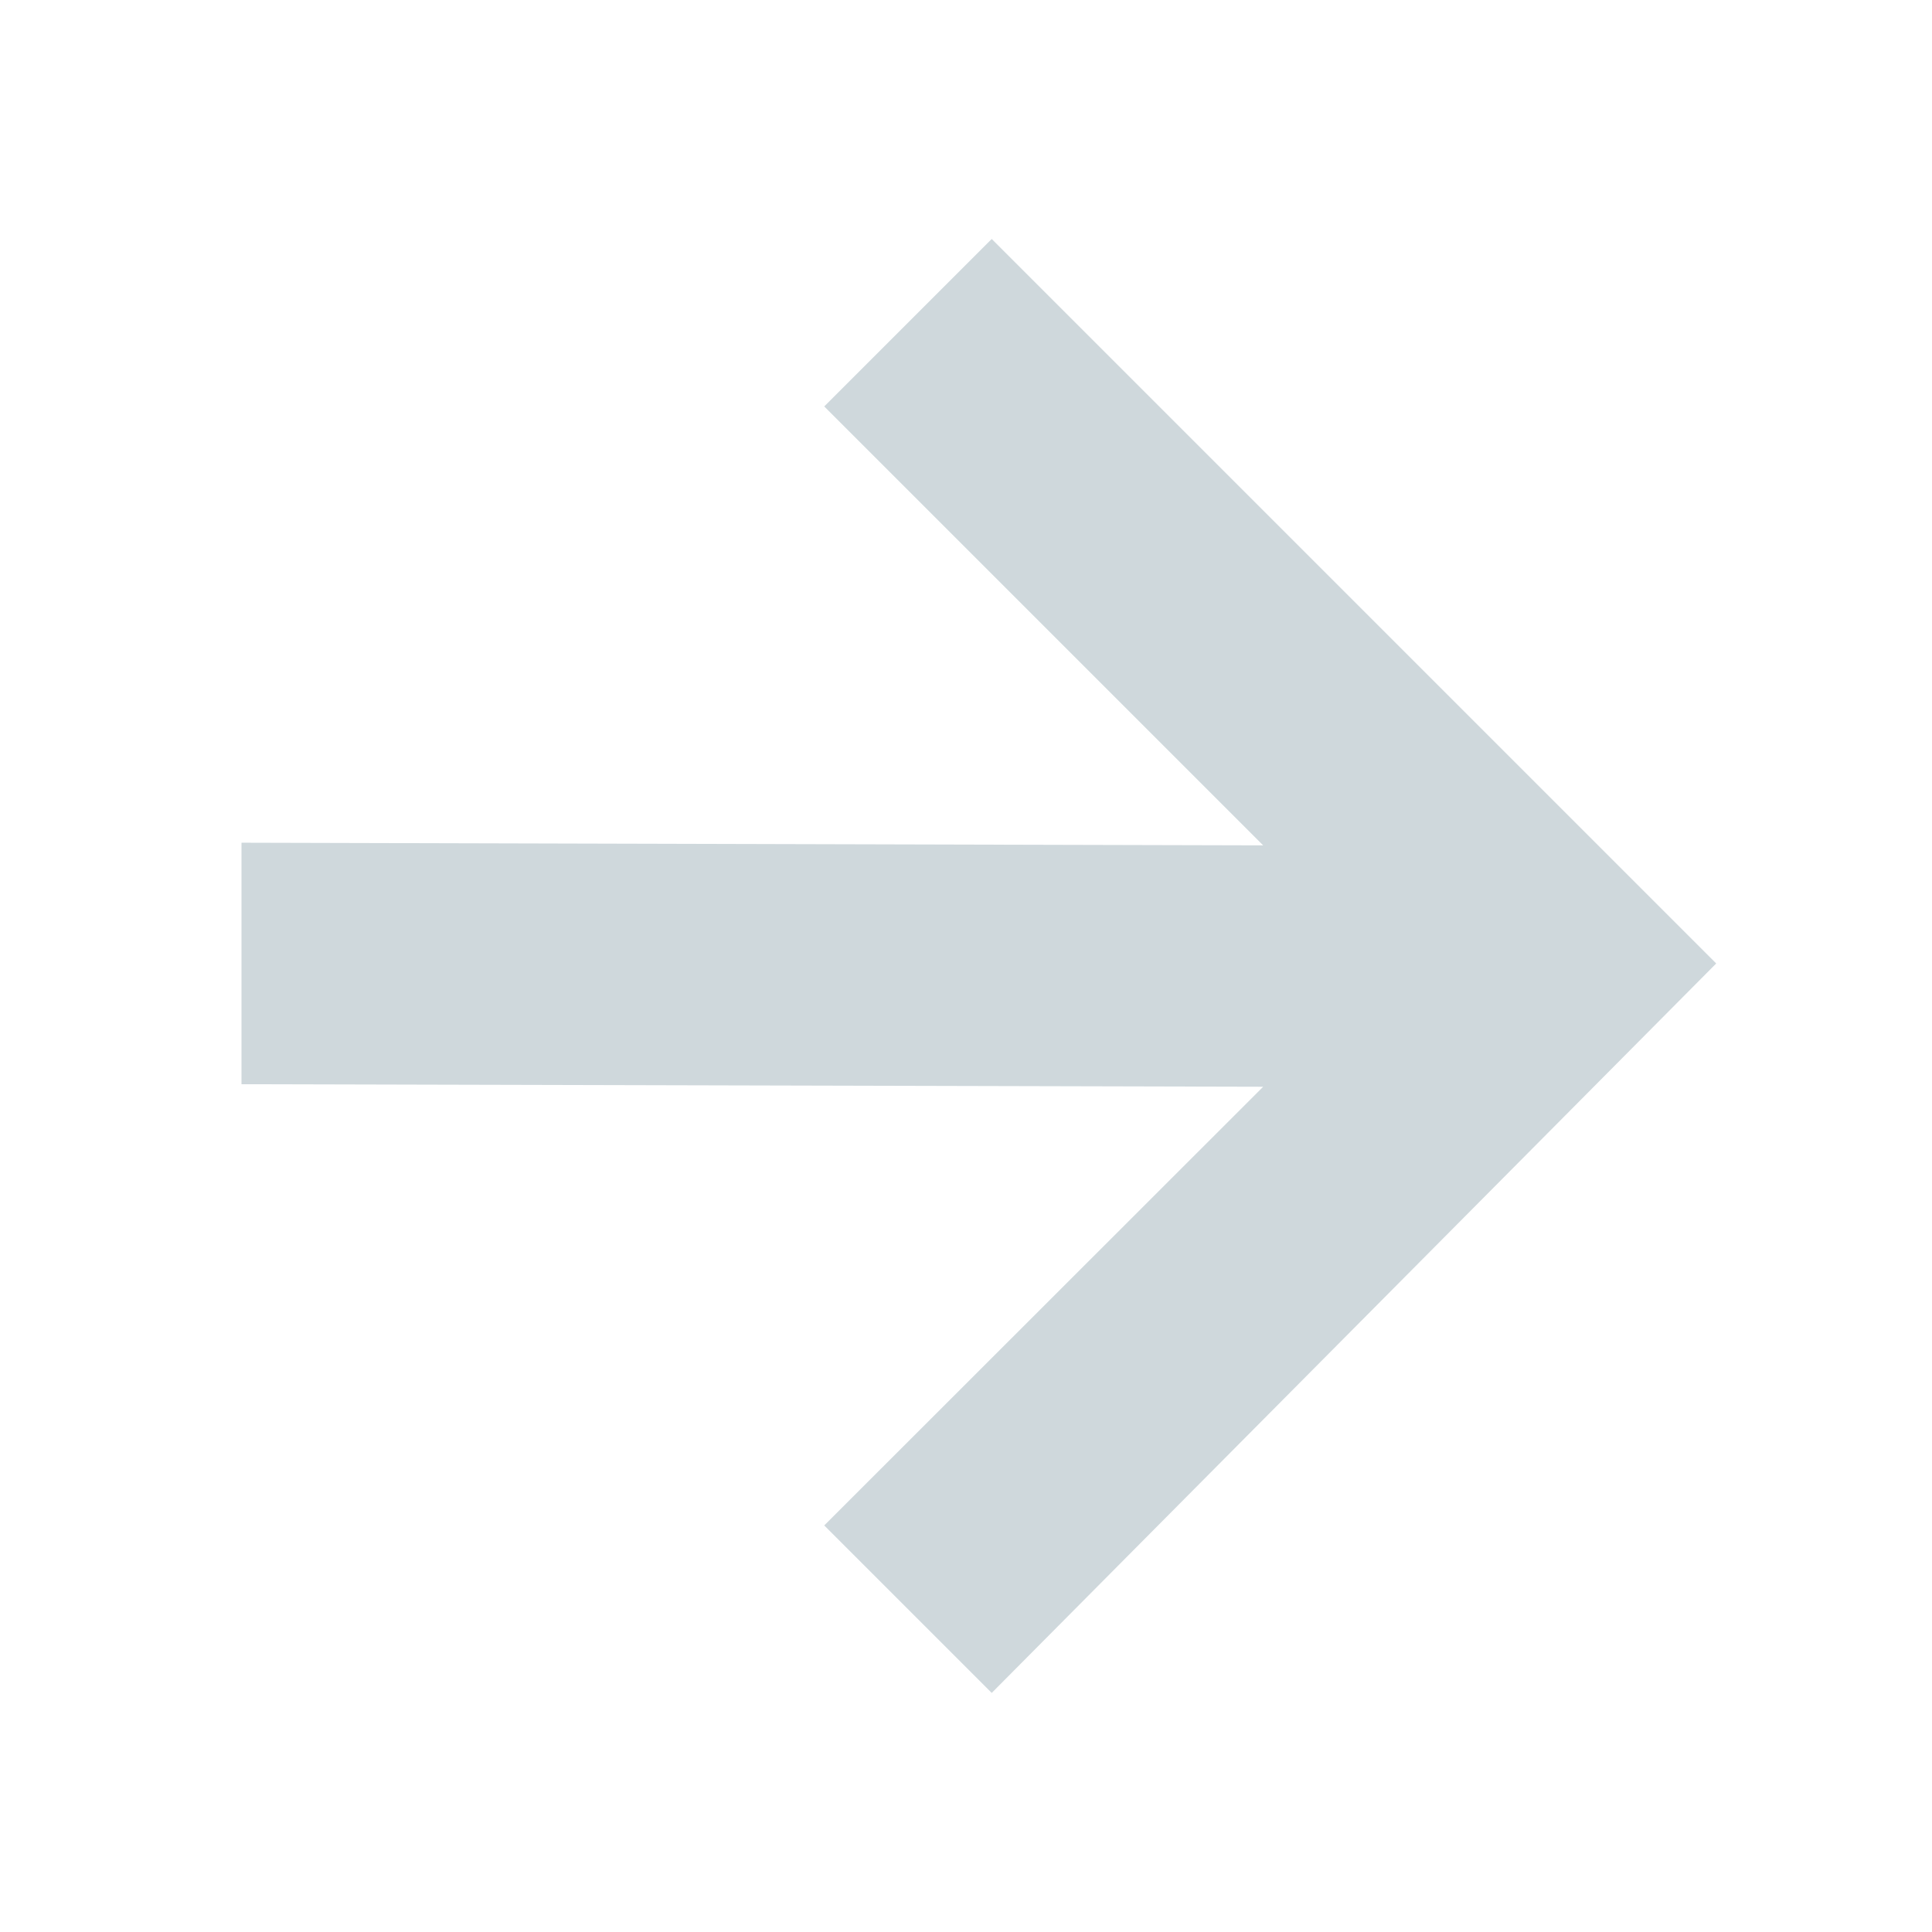 <svg xmlns="http://www.w3.org/2000/svg" width="16" height="16" version="1.1" viewBox="0 0 16 16">
 <defs>
  <style id="current-color-scheme" type="text/css">
   .ColorScheme-Text { color:#cfd8dc; } .ColorScheme-Highlight { color:#00bcd4; }
  </style>
 </defs>
 <path style="fill:currentColor" class="ColorScheme-Text" d="M 8.213,1.979 6.826,3.366 10.461,7.001 2,6.979 l 0,2 8.461,0.021 -3.635,3.633 1.387,1.387 6,-6.041 -6,-6 z"/>
</svg>
